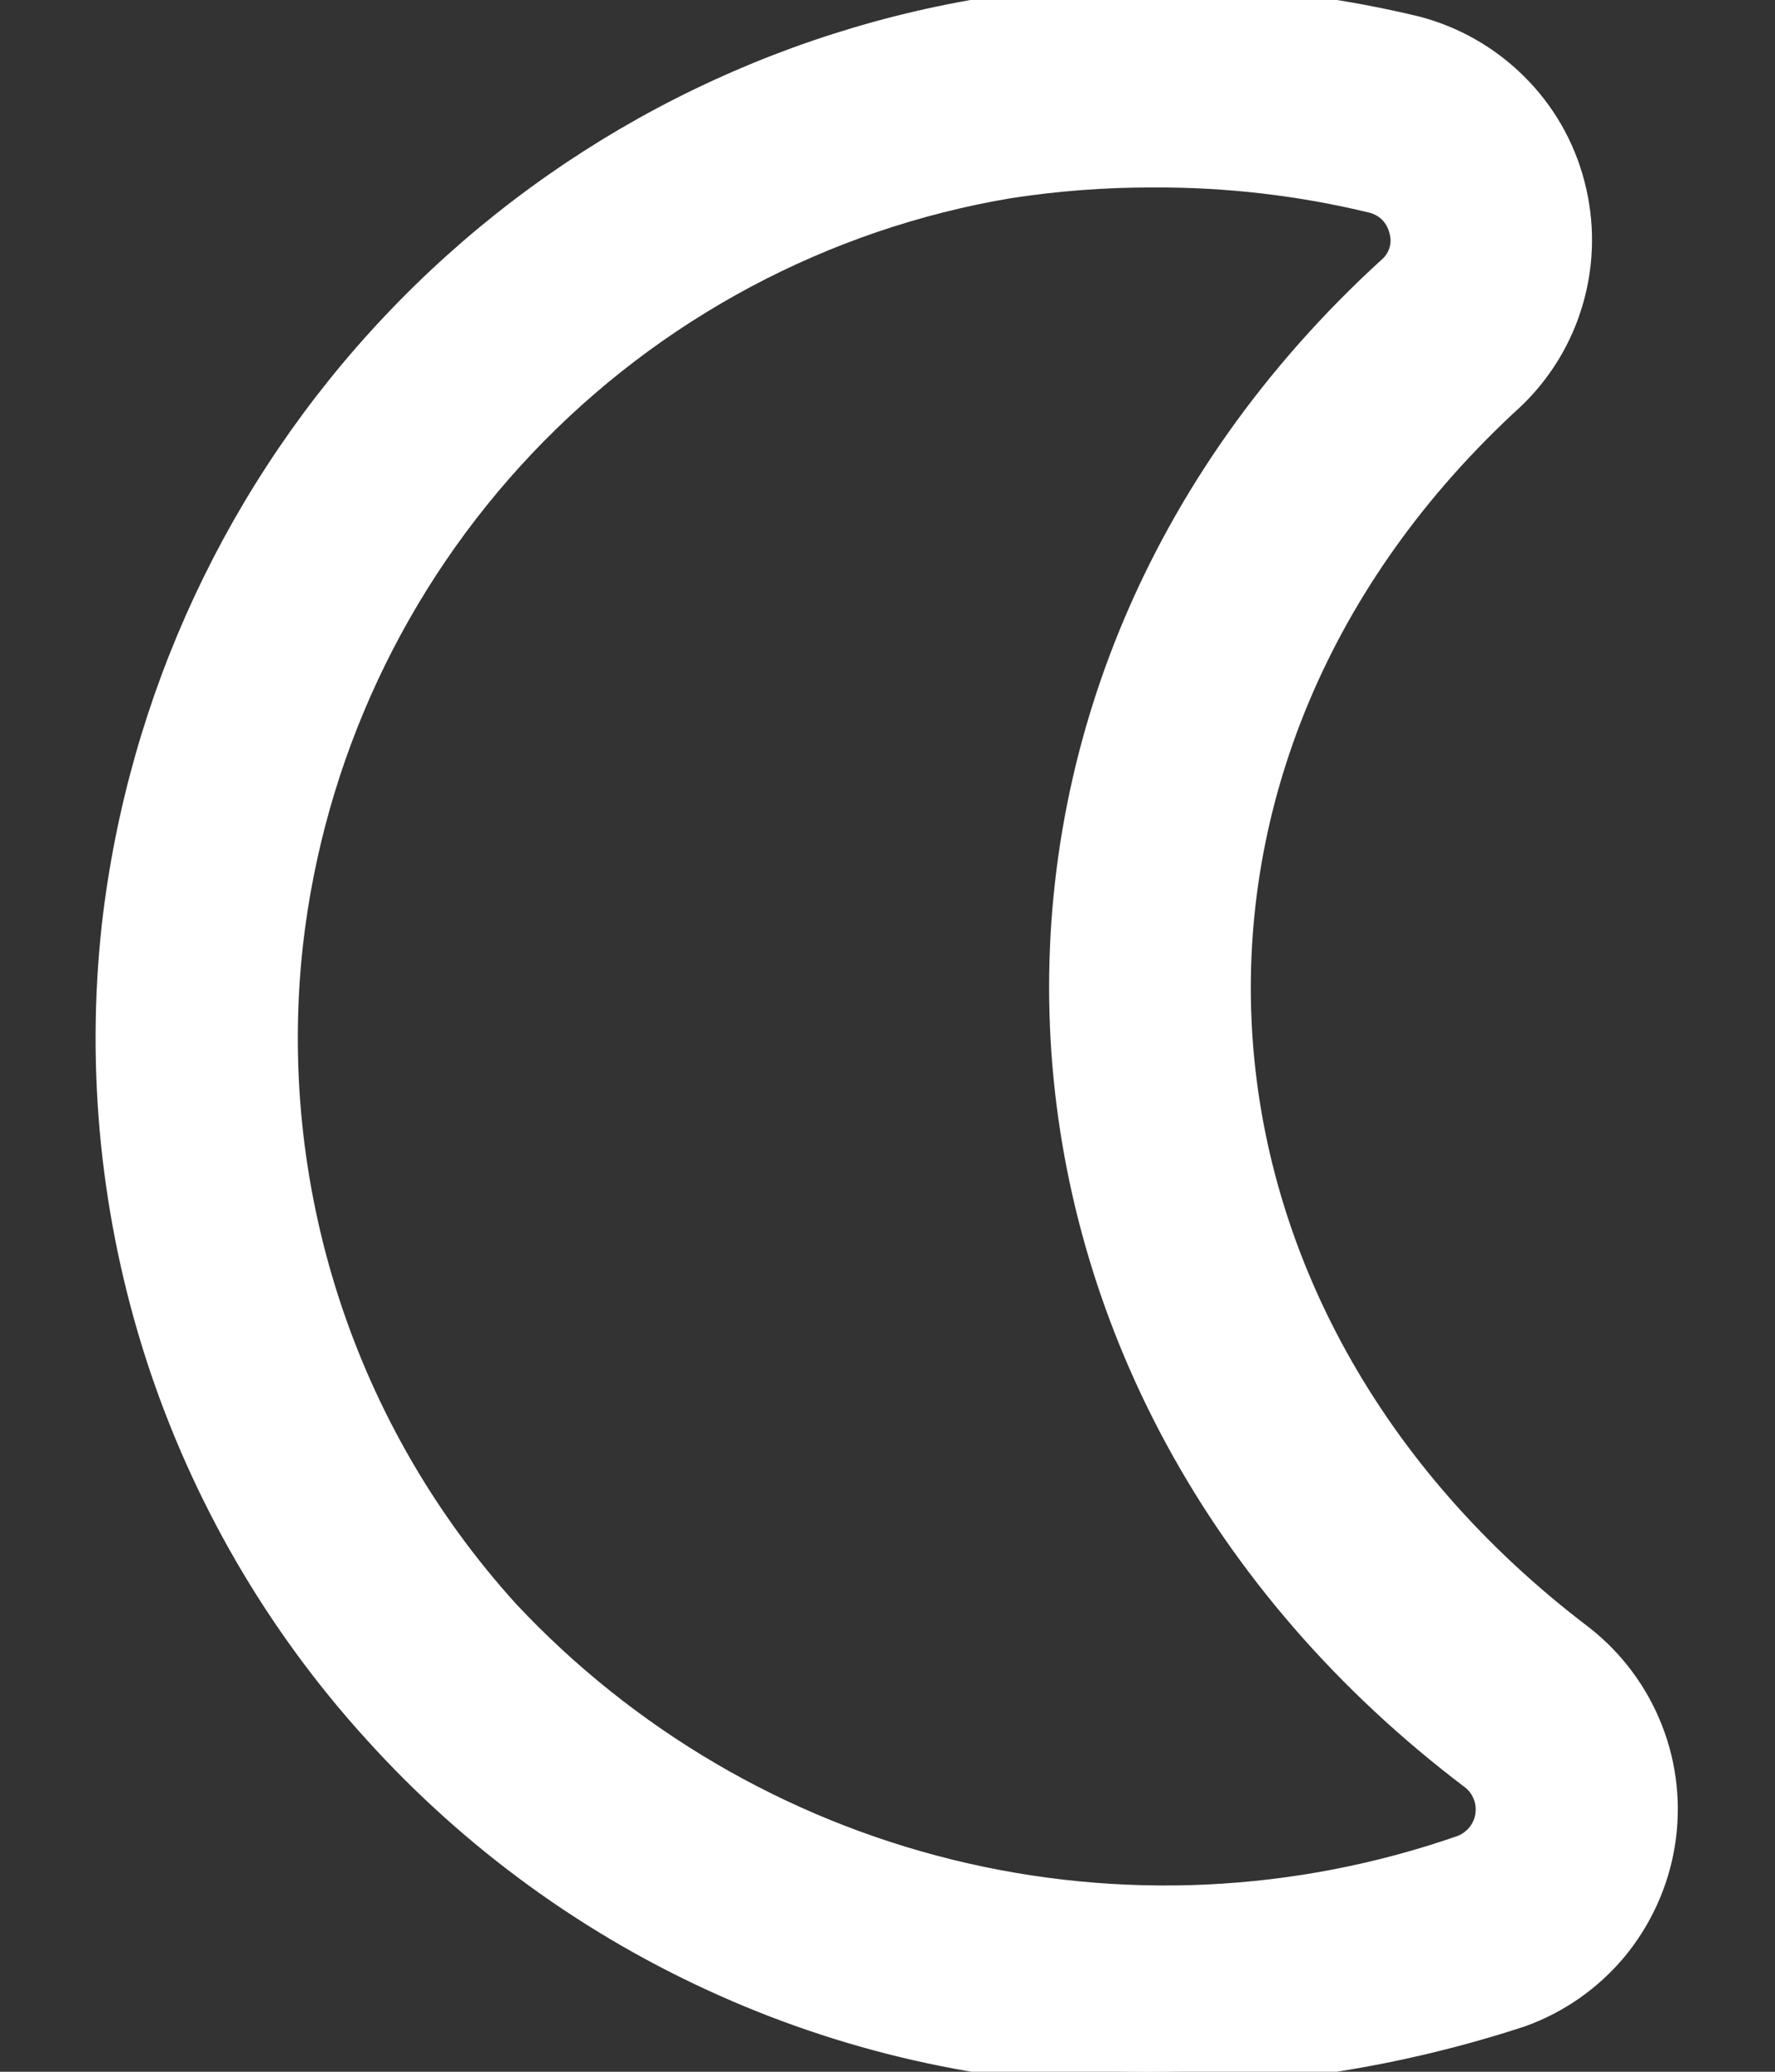 <svg width="12" height="14" viewBox="0 0 12 14" fill="none" xmlns="http://www.w3.org/2000/svg">
<rect x="0" y="0" width="12" height="14" fill="#333333" stroke="none"/>
<path d="M7.75 14C6.77 13.999 5.8 13.793 4.905 13.394C4.009 12.996 3.207 12.414 2.55 11.686C1.888 10.958 1.389 10.097 1.085 9.161C0.782 8.225 0.68 7.234 0.788 6.256C0.963 4.734 1.627 3.309 2.681 2.197C3.735 1.084 5.122 0.344 6.633 0.089C7.61 -0.062 8.606 -0.022 9.568 0.208C9.819 0.273 10.049 0.404 10.233 0.587C10.418 0.77 10.55 0.999 10.615 1.251C10.681 1.502 10.679 1.767 10.608 2.017C10.538 2.267 10.402 2.493 10.214 2.673C7.554 5.103 7.785 8.882 10.685 11.079C10.89 11.24 11.048 11.453 11.143 11.696C11.238 11.938 11.266 12.202 11.224 12.46C11.182 12.717 11.072 12.958 10.906 13.159C10.739 13.359 10.522 13.511 10.276 13.599C9.461 13.866 8.608 14.001 7.75 14ZM7.794 1.167C7.467 1.166 7.14 1.191 6.816 1.241C5.558 1.453 4.403 2.069 3.525 2.995C2.648 3.921 2.094 5.106 1.949 6.374C1.858 7.191 1.942 8.017 2.195 8.799C2.448 9.581 2.865 10.3 3.417 10.908C4.226 11.771 5.267 12.381 6.416 12.664C7.564 12.947 8.77 12.89 9.887 12.501C9.935 12.483 9.978 12.452 10.011 12.412C10.043 12.373 10.065 12.325 10.073 12.274C10.081 12.223 10.076 12.171 10.057 12.123C10.039 12.075 10.008 12.033 9.968 12.001C6.51 9.389 6.235 4.717 9.415 1.822C9.452 1.788 9.478 1.745 9.491 1.697C9.505 1.649 9.504 1.598 9.49 1.55C9.478 1.5 9.452 1.453 9.416 1.416C9.379 1.379 9.333 1.353 9.282 1.34C8.795 1.222 8.296 1.164 7.794 1.167Z" fill="white" stroke="white" stroke-width="0.2"/>
</svg>
